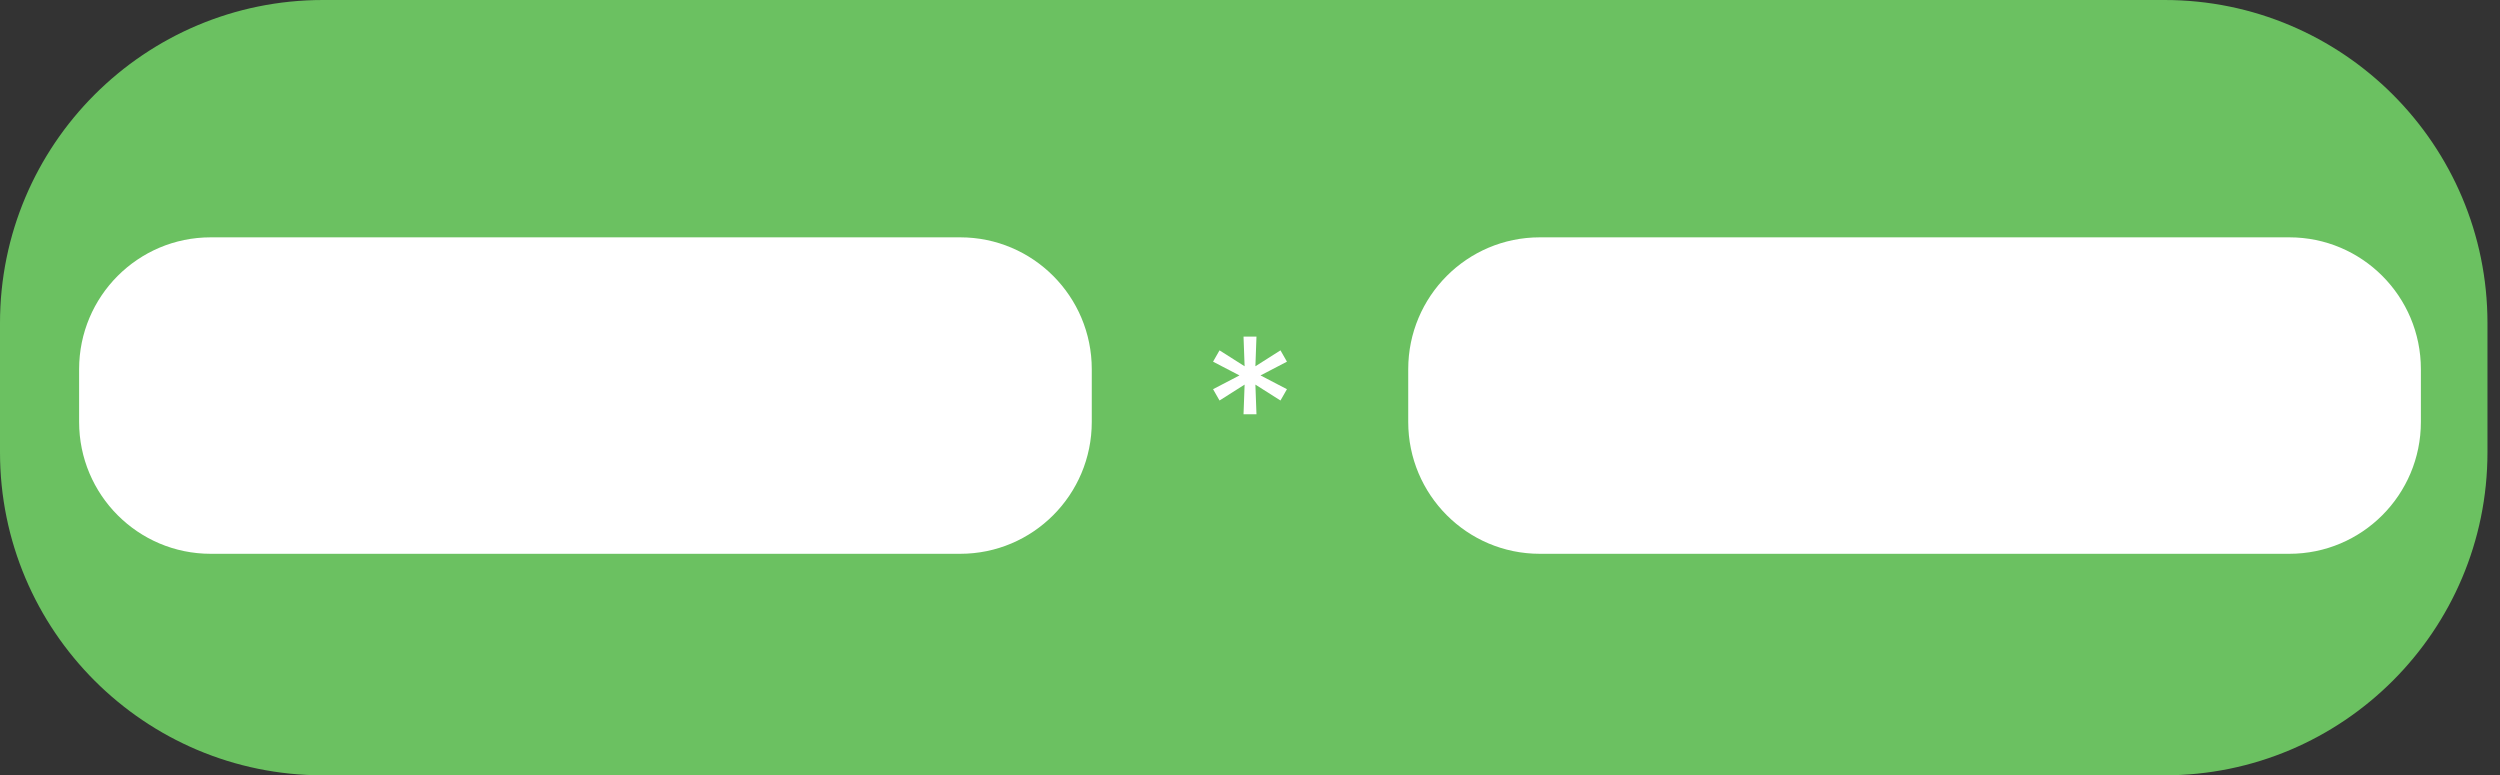<svg width="158" height="49" viewBox="0 0 158 49" fill="none" xmlns="http://www.w3.org/2000/svg">
<rect x="0" y="0" width="158" height="49" fill="#333333" stroke="none"/>
<g id="multiply_operator">
<path id="block_shape" d="M0 20.417C0 9.141 9.141 0 20.417 0H136.792C148.068 0 157.208 9.141 157.208 20.417V28.583C157.208 39.859 148.068 49 136.792 49H20.417C9.141 49 0 39.859 0 28.583V20.417Z" fill="#6BC161"/>
<g id="block_input">
<path id="text" d="M78.591 26.182L78.659 24.307L77.074 25.312L76.665 24.597L78.335 23.727L76.665 22.858L77.074 22.142L78.659 23.148L78.591 21.273H79.409L79.341 23.148L80.926 22.142L81.335 22.858L79.665 23.727L81.335 24.597L80.926 25.312L79.341 24.307L79.409 26.182H78.591Z" fill="white"/>
<path id="input_2" d="M89 23.333C89 18.731 92.721 15 97.312 15H144.688C149.279 15 153 18.731 153 23.333V26.667C153 31.269 149.279 35 144.688 35H97.312C92.721 35 89 31.269 89 26.667V23.333Z" fill="white"/>
<path id="input_1" d="M5 23.333C5 18.731 8.721 15 13.312 15H60.688C65.279 15 69 18.731 69 23.333V26.667C69 31.269 65.279 35 60.688 35H13.312C8.721 35 5 31.269 5 26.667V23.333Z" fill="white"/>
</g>
</g>
</svg>
